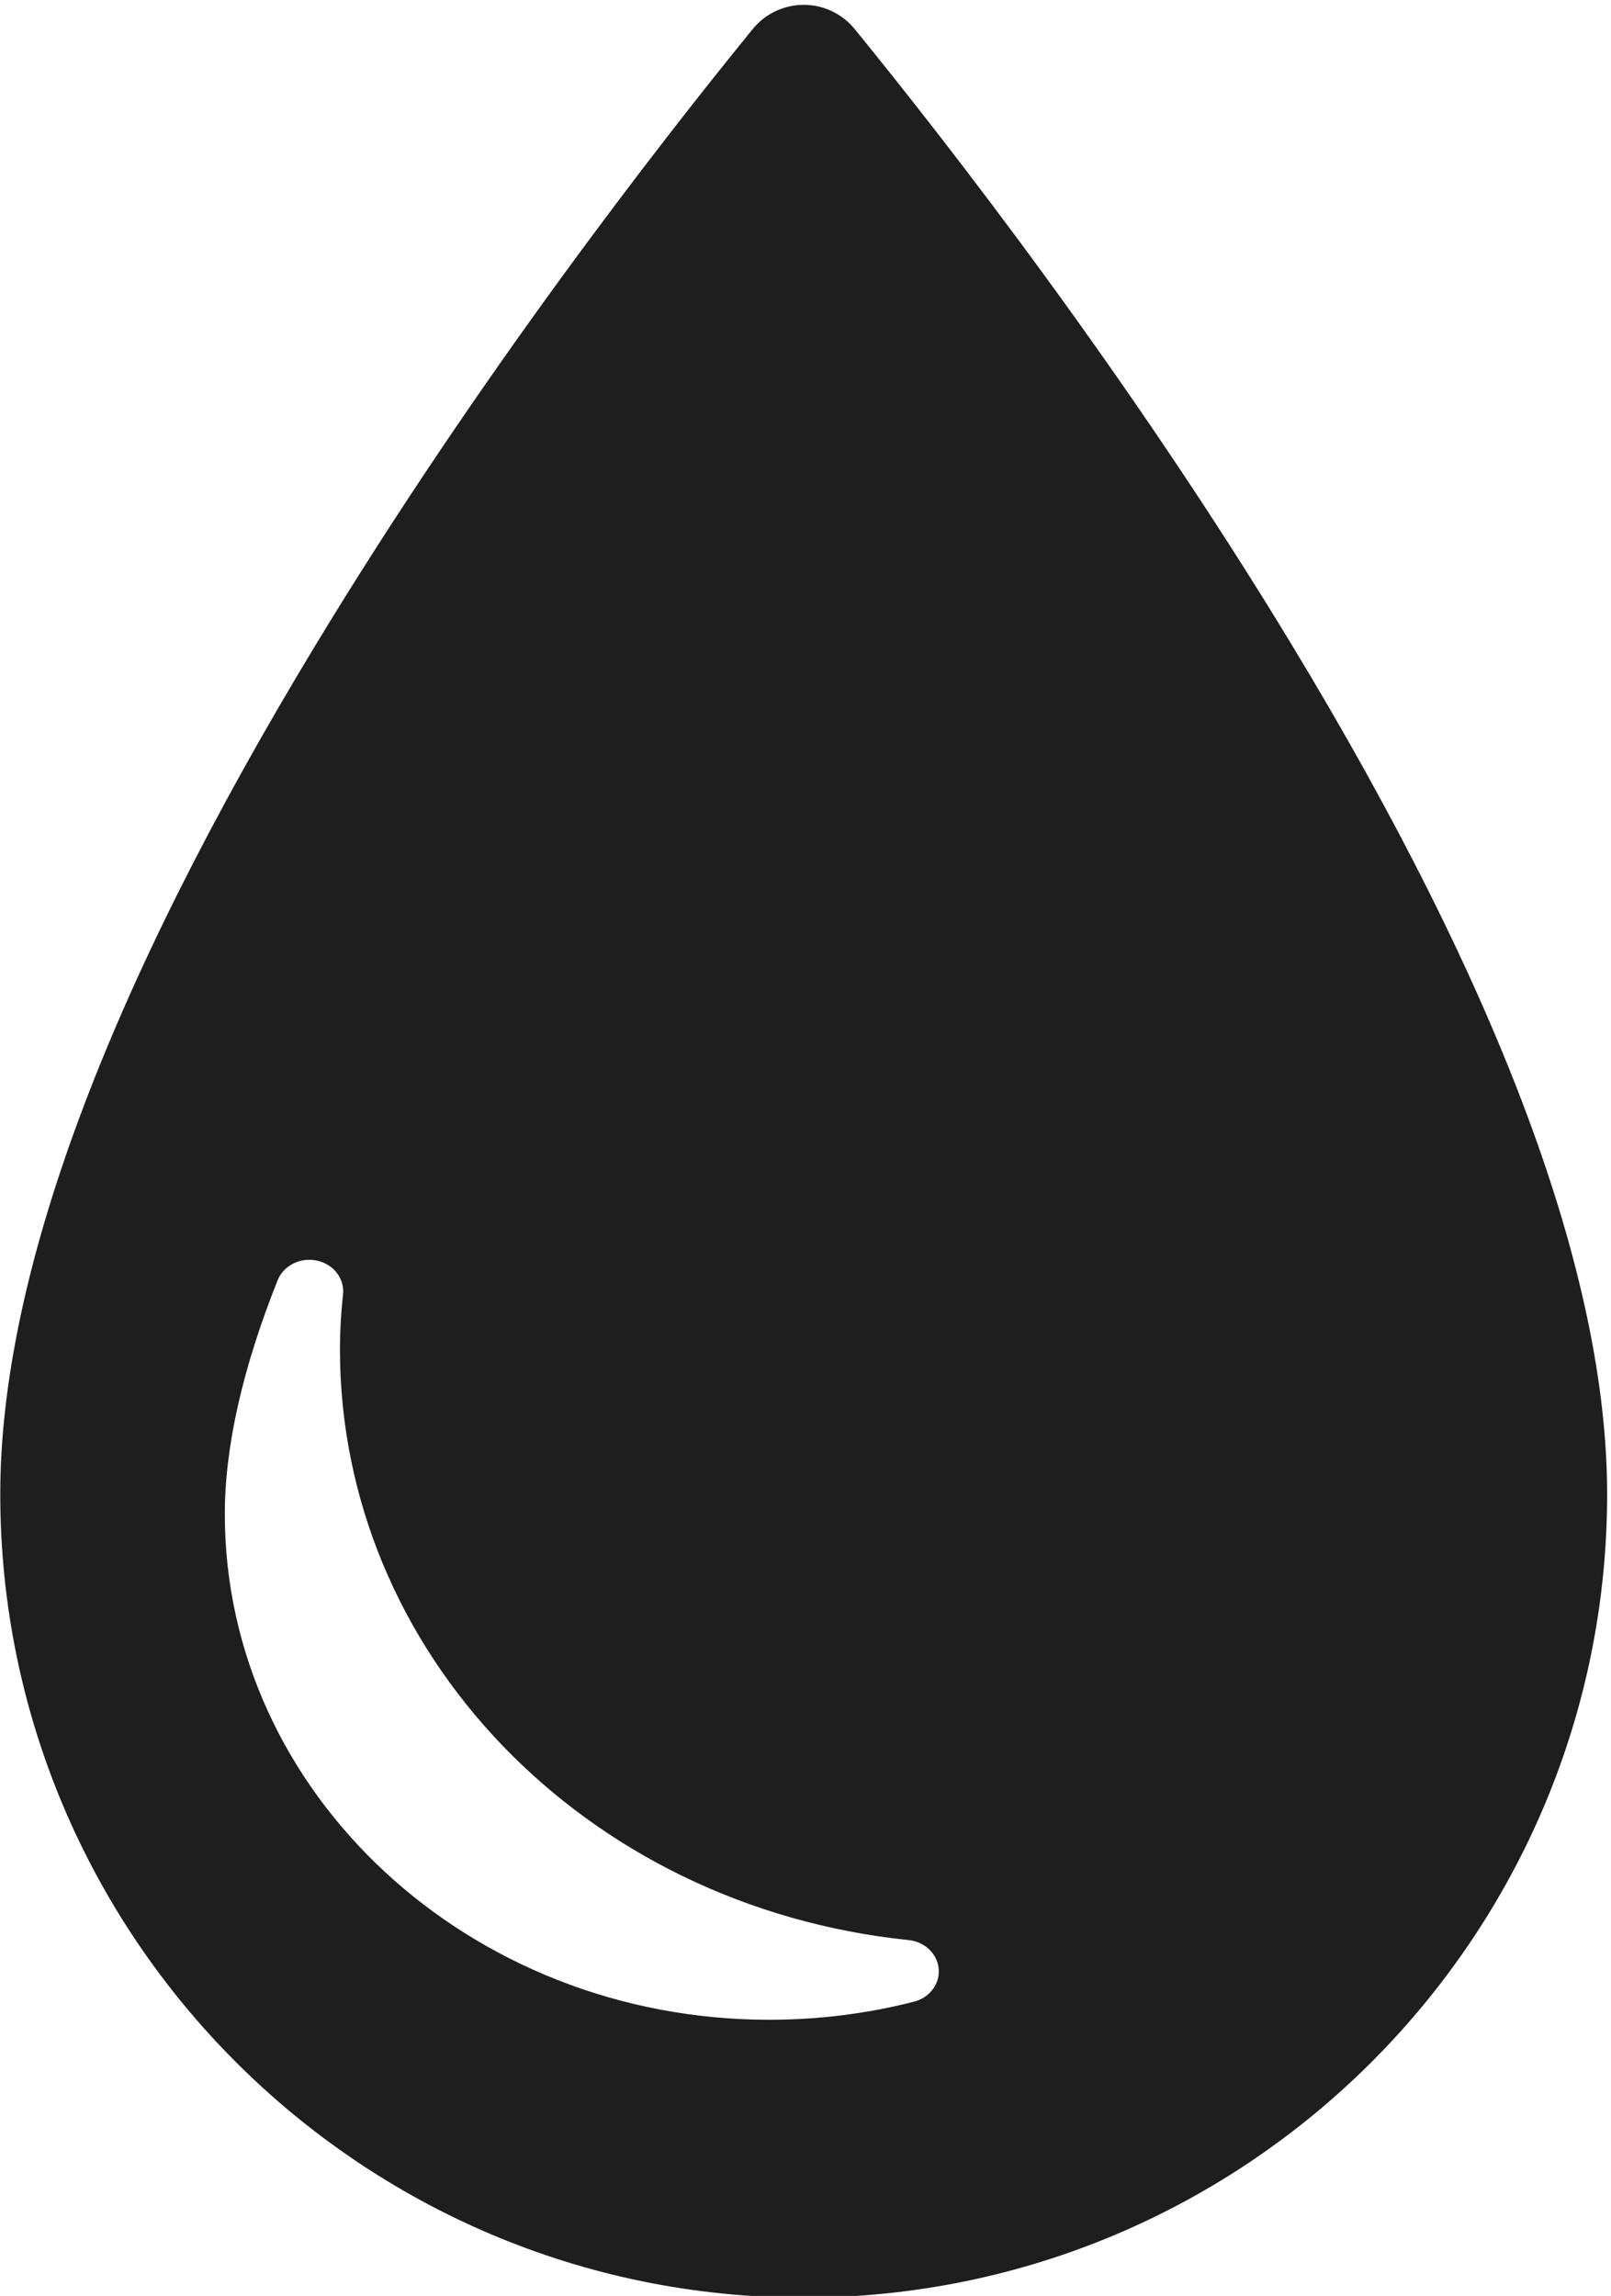 <?xml version="1.0" encoding="UTF-8" standalone="no"?>
<svg
   xmlns:dc="http://purl.org/dc/elements/1.1/"
   xmlns:cc="http://creativecommons.org/ns#"
   xmlns:rdf="http://www.w3.org/1999/02/22-rdf-syntax-ns#"
   xmlns:svg="http://www.w3.org/2000/svg"
   xmlns="http://www.w3.org/2000/svg"
   xmlns:sodipodi="http://sodipodi.sourceforge.net/DTD/sodipodi-0.dtd"
   xmlns:inkscape="http://www.inkscape.org/namespaces/inkscape"
   id="svg830"
   version="1.1"
   viewBox="0 0 167 238"
   height="238mm"
   width="167mm"
   sodipodi:docname="water_unprs.svg"
   inkscape:version="0.92.3 (2405546, 2018-03-11)">
  <sodipodi:namedview
     pagecolor="#ffffff"
     bordercolor="#666666"
     borderopacity="1"
     objecttolerance="10"
     gridtolerance="10"
     guidetolerance="10"
     inkscape:pageopacity="0"
     inkscape:pageshadow="2"
     inkscape:window-width="948"
     inkscape:window-height="682"
     id="namedview8"
     showgrid="false"
     fit-margin-top="0"
     fit-margin-left="0"
     fit-margin-right="0"
     fit-margin-bottom="0"
     inkscape:zoom="0.14866305"
     inkscape:cx="607.59003"
     inkscape:cy="1365.4137"
     inkscape:window-x="258"
     inkscape:window-y="102"
     inkscape:window-maximized="0"
     inkscape:current-layer="svg830" />
  <defs
     id="defs824" />
  <g
     id="layer1"
     transform="translate(-25.69,-28.07)">
    <g
       id="g4"
       style="fill:#1e1e1e;fill-opacity:1;stroke:none;stroke-opacity:1"
       transform="matrix(0.62,0,0,0.62,-9.834,28.572)">
      <path
         d="M 273.217,106.899 C 246.036,62.035 215.804,23.206 200.201,4.053 198.113,1.488 194.98,-0.001 191.673,0 c -3.308,0 -6.44,1.489 -8.529,4.054 -15.602,19.159 -45.834,58.001 -73.015,102.869 -35.028,57.823 -52.789,105.63 -52.789,142.09 0,74.071 60.261,134.332 134.332,134.332 74.071,0 134.332,-60.261 134.332,-134.332 10e-4,-36.484 -17.758,-84.298 -52.787,-142.114 z m -63.111,226.969 c -7.844,2.006 -15.986,3.022 -24.205,3.022 -50.186,0 -91.015,-37.929 -91.015,-84.55 0,-11.255 2.97,-24.405 8.825,-39.083 0.989,-2.48 3.807,-3.895 6.585,-3.295 2.776,0.598 4.64,3.018 4.354,5.65 -0.342,3.148 -0.516,6.223 -0.516,9.136 0,50.735 40.881,93.221 95.093,98.821 2.698,0.279 4.803,2.297 5.018,4.812 0.216,2.515 -1.522,4.817 -4.139,5.487 z"
         id="path2"
         style="fill:#1e1e1e;fill-opacity:1;stroke:none;stroke-opacity:1"
         inkscape:connector-curvature="0" />
    </g>
  </g>
</svg>
